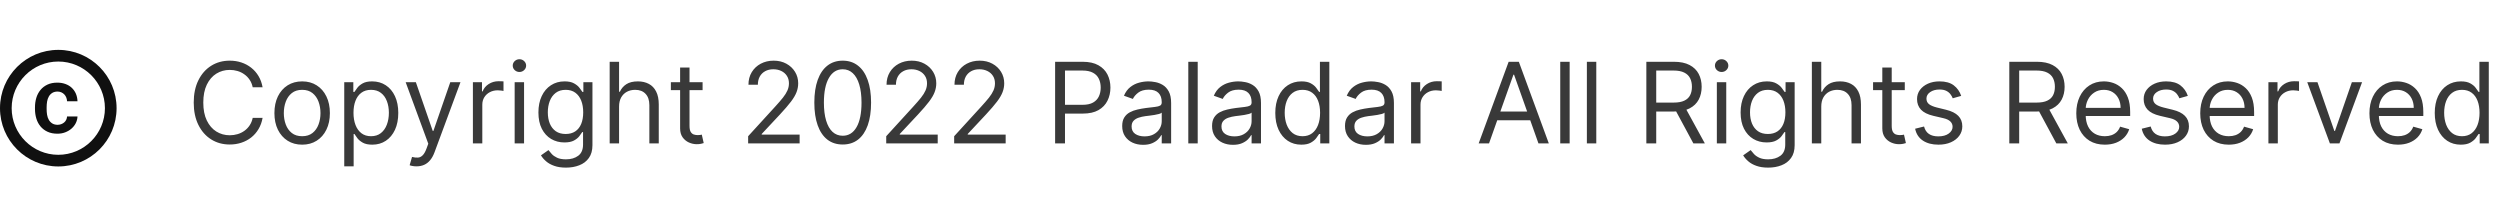 <svg width="401" height="32" viewBox="0 0 401 32" fill="none" xmlns="http://www.w3.org/2000/svg">
<path d="M42.119 14H40.534C40.44 13.544 40.276 13.143 40.042 12.798C39.812 12.453 39.531 12.163 39.198 11.929C38.87 11.69 38.506 11.511 38.105 11.392C37.705 11.273 37.287 11.213 36.852 11.213C36.06 11.213 35.342 11.413 34.698 11.814C34.059 12.214 33.55 12.805 33.17 13.585C32.795 14.364 32.608 15.321 32.608 16.454C32.608 17.588 32.795 18.545 33.17 19.325C33.55 20.104 34.059 20.695 34.698 21.095C35.342 21.496 36.06 21.696 36.852 21.696C37.287 21.696 37.705 21.636 38.105 21.517C38.506 21.398 38.87 21.221 39.198 20.986C39.531 20.748 39.812 20.456 40.042 20.111C40.276 19.761 40.44 19.361 40.534 18.909H42.119C42 19.578 41.783 20.177 41.467 20.705C41.152 21.234 40.76 21.683 40.291 22.054C39.822 22.421 39.296 22.7 38.712 22.891C38.133 23.083 37.513 23.179 36.852 23.179C35.736 23.179 34.743 22.906 33.874 22.361C33.004 21.815 32.32 21.04 31.822 20.034C31.323 19.028 31.074 17.835 31.074 16.454C31.074 15.074 31.323 13.881 31.822 12.875C32.32 11.869 33.004 11.094 33.874 10.548C34.743 10.003 35.736 9.73 36.852 9.73C37.513 9.73 38.133 9.826 38.712 10.018C39.296 10.21 39.822 10.491 40.291 10.861C40.76 11.228 41.152 11.675 41.467 12.204C41.783 12.728 42 13.327 42.119 14ZM48.465 23.204C47.579 23.204 46.801 22.994 46.132 22.572C45.467 22.15 44.947 21.56 44.572 20.801C44.202 20.043 44.016 19.156 44.016 18.142C44.016 17.119 44.202 16.227 44.572 15.464C44.947 14.701 45.467 14.109 46.132 13.687C46.801 13.265 47.579 13.054 48.465 13.054C49.351 13.054 50.127 13.265 50.792 13.687C51.461 14.109 51.981 14.701 52.351 15.464C52.726 16.227 52.914 17.119 52.914 18.142C52.914 19.156 52.726 20.043 52.351 20.801C51.981 21.56 51.461 22.15 50.792 22.572C50.127 22.994 49.351 23.204 48.465 23.204ZM48.465 21.849C49.138 21.849 49.692 21.677 50.127 21.332C50.562 20.986 50.883 20.533 51.092 19.97C51.301 19.408 51.405 18.798 51.405 18.142C51.405 17.486 51.301 16.874 51.092 16.308C50.883 15.741 50.562 15.283 50.127 14.933C49.692 14.584 49.138 14.409 48.465 14.409C47.792 14.409 47.238 14.584 46.803 14.933C46.368 15.283 46.047 15.741 45.838 16.308C45.629 16.874 45.525 17.486 45.525 18.142C45.525 18.798 45.629 19.408 45.838 19.97C46.047 20.533 46.368 20.986 46.803 21.332C47.238 21.677 47.792 21.849 48.465 21.849ZM55.217 26.682V13.182H56.674V14.742H56.853C56.964 14.571 57.117 14.354 57.313 14.089C57.514 13.821 57.799 13.582 58.17 13.374C58.545 13.161 59.052 13.054 59.691 13.054C60.518 13.054 61.246 13.261 61.877 13.674C62.508 14.087 63 14.673 63.354 15.432C63.707 16.19 63.884 17.085 63.884 18.116C63.884 19.156 63.707 20.058 63.354 20.82C63 21.579 62.51 22.167 61.883 22.584C61.257 22.998 60.535 23.204 59.717 23.204C59.086 23.204 58.581 23.1 58.202 22.891C57.822 22.678 57.531 22.438 57.326 22.169C57.121 21.896 56.964 21.671 56.853 21.491H56.725V26.682H55.217ZM56.7 18.091C56.7 18.832 56.808 19.486 57.026 20.053C57.243 20.616 57.56 21.057 57.978 21.376C58.396 21.692 58.907 21.849 59.512 21.849C60.143 21.849 60.669 21.683 61.091 21.351C61.517 21.014 61.837 20.562 62.05 19.996C62.267 19.425 62.376 18.79 62.376 18.091C62.376 17.401 62.269 16.778 62.056 16.224C61.847 15.666 61.53 15.225 61.104 14.901C60.682 14.573 60.151 14.409 59.512 14.409C58.898 14.409 58.383 14.565 57.965 14.876C57.548 15.182 57.232 15.613 57.019 16.167C56.806 16.717 56.7 17.358 56.7 18.091ZM66.805 26.682C66.55 26.682 66.322 26.66 66.121 26.618C65.921 26.579 65.783 26.541 65.706 26.503L66.09 25.173C66.456 25.267 66.78 25.301 67.061 25.276C67.342 25.25 67.592 25.124 67.809 24.898C68.031 24.677 68.233 24.317 68.416 23.818L68.697 23.051L65.067 13.182H66.703L69.413 21.006H69.516L72.226 13.182H73.862L69.695 24.432C69.507 24.939 69.275 25.359 68.998 25.691C68.721 26.028 68.399 26.277 68.033 26.439C67.671 26.601 67.261 26.682 66.805 26.682ZM75.853 23V13.182H77.311V14.665H77.413C77.592 14.179 77.916 13.785 78.385 13.482C78.853 13.18 79.382 13.028 79.97 13.028C80.081 13.028 80.219 13.03 80.385 13.035C80.552 13.039 80.677 13.046 80.762 13.054V14.588C80.711 14.575 80.594 14.556 80.411 14.53C80.232 14.501 80.042 14.486 79.842 14.486C79.365 14.486 78.939 14.586 78.564 14.786C78.193 14.982 77.899 15.255 77.681 15.604C77.468 15.95 77.362 16.344 77.362 16.787V23H75.853ZM82.551 23V13.182H84.059V23H82.551ZM83.318 11.546C83.024 11.546 82.77 11.445 82.557 11.245C82.348 11.045 82.244 10.804 82.244 10.523C82.244 10.242 82.348 10.001 82.557 9.8C82.77 9.6 83.024 9.5 83.318 9.5C83.612 9.5 83.863 9.6 84.072 9.8C84.285 10.001 84.391 10.242 84.391 10.523C84.391 10.804 84.285 11.045 84.072 11.245C83.863 11.445 83.612 11.546 83.318 11.546ZM90.785 26.886C90.056 26.886 89.43 26.793 88.906 26.605C88.382 26.422 87.945 26.179 87.596 25.876C87.25 25.578 86.975 25.259 86.771 24.918L87.973 24.074C88.109 24.253 88.282 24.457 88.49 24.688C88.699 24.922 88.985 25.124 89.347 25.295C89.713 25.47 90.193 25.557 90.785 25.557C91.578 25.557 92.232 25.365 92.748 24.982C93.263 24.598 93.521 23.997 93.521 23.179V21.185H93.393C93.282 21.364 93.125 21.585 92.92 21.849C92.72 22.109 92.43 22.342 92.051 22.546C91.676 22.746 91.169 22.847 90.529 22.847C89.737 22.847 89.025 22.659 88.394 22.284C87.768 21.909 87.272 21.364 86.905 20.648C86.543 19.932 86.362 19.062 86.362 18.04C86.362 17.034 86.539 16.158 86.892 15.413C87.246 14.663 87.738 14.083 88.369 13.674C89 13.261 89.728 13.054 90.555 13.054C91.194 13.054 91.701 13.161 92.076 13.374C92.456 13.582 92.745 13.821 92.946 14.089C93.15 14.354 93.308 14.571 93.419 14.742H93.572V13.182H95.029V23.281C95.029 24.125 94.838 24.811 94.454 25.34C94.075 25.872 93.564 26.262 92.92 26.509C92.281 26.761 91.569 26.886 90.785 26.886ZM90.734 21.491C91.339 21.491 91.85 21.353 92.268 21.076C92.686 20.799 93.003 20.401 93.221 19.881C93.438 19.361 93.546 18.739 93.546 18.014C93.546 17.307 93.44 16.683 93.227 16.141C93.014 15.6 92.698 15.176 92.281 14.869C91.863 14.562 91.348 14.409 90.734 14.409C90.095 14.409 89.562 14.571 89.136 14.895C88.714 15.219 88.397 15.653 88.184 16.199C87.975 16.744 87.87 17.349 87.87 18.014C87.87 18.696 87.977 19.299 88.19 19.823C88.407 20.343 88.727 20.752 89.149 21.05C89.575 21.345 90.103 21.491 90.734 21.491ZM99.299 17.094V23H97.791V9.909H99.299V14.716H99.427C99.657 14.209 100.002 13.806 100.463 13.508C100.927 13.205 101.545 13.054 102.316 13.054C102.985 13.054 103.571 13.188 104.074 13.457C104.577 13.721 104.967 14.128 105.244 14.678C105.525 15.223 105.666 15.918 105.666 16.761V23H104.157V16.864C104.157 16.084 103.955 15.481 103.55 15.055C103.15 14.624 102.593 14.409 101.882 14.409C101.387 14.409 100.944 14.514 100.552 14.722C100.164 14.931 99.858 15.236 99.632 15.636C99.41 16.037 99.299 16.523 99.299 17.094ZM112.695 13.182V14.46H107.607V13.182H112.695ZM109.09 10.829H110.599V20.188C110.599 20.614 110.661 20.933 110.784 21.146C110.912 21.355 111.074 21.496 111.27 21.568C111.47 21.636 111.681 21.671 111.903 21.671C112.069 21.671 112.205 21.662 112.312 21.645C112.419 21.624 112.504 21.607 112.568 21.594L112.874 22.949C112.772 22.987 112.629 23.026 112.446 23.064C112.263 23.107 112.031 23.128 111.749 23.128C111.323 23.128 110.906 23.036 110.497 22.853C110.092 22.67 109.755 22.391 109.487 22.016C109.222 21.641 109.09 21.168 109.09 20.597V10.829ZM120.002 23V21.849L124.323 17.119C124.83 16.565 125.247 16.084 125.575 15.675C125.904 15.261 126.146 14.874 126.304 14.511C126.466 14.145 126.547 13.761 126.547 13.361C126.547 12.901 126.436 12.502 126.215 12.165C125.997 11.829 125.699 11.569 125.32 11.386C124.941 11.202 124.514 11.111 124.041 11.111C123.539 11.111 123.1 11.215 122.725 11.424C122.354 11.629 122.066 11.916 121.862 12.287C121.661 12.658 121.561 13.092 121.561 13.591H120.053C120.053 12.824 120.23 12.151 120.583 11.571C120.937 10.992 121.419 10.54 122.028 10.216C122.642 9.892 123.33 9.73 124.093 9.73C124.86 9.73 125.539 9.892 126.132 10.216C126.724 10.54 127.188 10.977 127.525 11.526C127.862 12.076 128.03 12.688 128.03 13.361C128.03 13.842 127.943 14.313 127.768 14.773C127.597 15.229 127.299 15.739 126.873 16.301C126.451 16.859 125.865 17.541 125.115 18.347L122.175 21.491V21.594H128.26V23H120.002ZM135.17 23.179C134.207 23.179 133.387 22.917 132.709 22.393C132.031 21.864 131.514 21.099 131.156 20.098C130.798 19.092 130.619 17.878 130.619 16.454C130.619 15.04 130.798 13.832 131.156 12.83C131.518 11.825 132.038 11.057 132.715 10.529C133.397 9.996 134.215 9.73 135.17 9.73C136.124 9.73 136.941 9.996 137.618 10.529C138.3 11.057 138.82 11.825 139.178 12.83C139.54 13.832 139.721 15.04 139.721 16.454C139.721 17.878 139.542 19.092 139.184 20.098C138.826 21.099 138.308 21.864 137.631 22.393C136.953 22.917 136.133 23.179 135.17 23.179ZM135.17 21.773C136.124 21.773 136.866 21.312 137.394 20.392C137.923 19.472 138.187 18.159 138.187 16.454C138.187 15.321 138.066 14.356 137.823 13.559C137.584 12.762 137.239 12.155 136.787 11.737C136.34 11.32 135.801 11.111 135.17 11.111C134.224 11.111 133.485 11.577 132.952 12.511C132.419 13.44 132.153 14.754 132.153 16.454C132.153 17.588 132.272 18.551 132.511 19.344C132.749 20.136 133.093 20.739 133.54 21.153C133.992 21.566 134.535 21.773 135.17 21.773ZM142.15 23V21.849L146.471 17.119C146.978 16.565 147.396 16.084 147.724 15.675C148.052 15.261 148.295 14.874 148.453 14.511C148.615 14.145 148.695 13.761 148.695 13.361C148.695 12.901 148.585 12.502 148.363 12.165C148.146 11.829 147.847 11.569 147.468 11.386C147.089 11.202 146.663 11.111 146.19 11.111C145.687 11.111 145.248 11.215 144.873 11.424C144.502 11.629 144.215 11.916 144.01 12.287C143.81 12.658 143.71 13.092 143.71 13.591H142.201C142.201 12.824 142.378 12.151 142.732 11.571C143.085 10.992 143.567 10.54 144.176 10.216C144.79 9.892 145.478 9.73 146.241 9.73C147.008 9.73 147.688 9.892 148.28 10.216C148.872 10.54 149.337 10.977 149.673 11.526C150.01 12.076 150.178 12.688 150.178 13.361C150.178 13.842 150.091 14.313 149.916 14.773C149.746 15.229 149.448 15.739 149.021 16.301C148.6 16.859 148.014 17.541 147.264 18.347L144.323 21.491V21.594H150.409V23H142.15ZM153.048 23V21.849L157.369 17.119C157.877 16.565 158.294 16.084 158.622 15.675C158.95 15.261 159.193 14.874 159.351 14.511C159.513 14.145 159.594 13.761 159.594 13.361C159.594 12.901 159.483 12.502 159.262 12.165C159.044 11.829 158.746 11.569 158.367 11.386C157.987 11.202 157.561 11.111 157.088 11.111C156.585 11.111 156.146 11.215 155.771 11.424C155.401 11.629 155.113 11.916 154.909 12.287C154.708 12.658 154.608 13.092 154.608 13.591H153.1C153.1 12.824 153.276 12.151 153.63 11.571C153.984 10.992 154.465 10.54 155.075 10.216C155.688 9.892 156.377 9.73 157.139 9.73C157.906 9.73 158.586 9.892 159.178 10.216C159.771 10.54 160.235 10.977 160.572 11.526C160.909 12.076 161.077 12.688 161.077 13.361C161.077 13.842 160.99 14.313 160.815 14.773C160.644 15.229 160.346 15.739 159.92 16.301C159.498 16.859 158.912 17.541 158.162 18.347L155.222 21.491V21.594H161.307V23H153.048ZM169.24 23V9.909H173.663C174.69 9.909 175.529 10.095 176.181 10.465C176.838 10.832 177.323 11.328 177.639 11.954C177.954 12.581 178.112 13.28 178.112 14.051C178.112 14.822 177.954 15.523 177.639 16.154C177.328 16.785 176.846 17.288 176.194 17.663C175.542 18.033 174.707 18.219 173.688 18.219H170.518V16.812H173.637C174.34 16.812 174.905 16.691 175.331 16.448C175.757 16.205 176.066 15.877 176.258 15.464C176.454 15.046 176.552 14.575 176.552 14.051C176.552 13.527 176.454 13.058 176.258 12.645C176.066 12.232 175.755 11.908 175.325 11.673C174.894 11.435 174.323 11.315 173.612 11.315H170.825V23H169.24ZM183.35 23.23C182.728 23.23 182.163 23.113 181.656 22.879C181.149 22.64 180.746 22.297 180.448 21.849C180.15 21.398 180.001 20.852 180.001 20.213C180.001 19.651 180.111 19.195 180.333 18.845C180.555 18.491 180.851 18.215 181.221 18.014C181.592 17.814 182.001 17.665 182.449 17.567C182.9 17.465 183.354 17.384 183.81 17.324C184.407 17.247 184.89 17.19 185.261 17.151C185.636 17.109 185.909 17.038 186.079 16.94C186.254 16.842 186.341 16.672 186.341 16.429V16.378C186.341 15.747 186.169 15.257 185.824 14.908C185.483 14.558 184.965 14.383 184.27 14.383C183.55 14.383 182.986 14.541 182.577 14.857C182.167 15.172 181.88 15.508 181.714 15.867L180.282 15.355C180.537 14.758 180.878 14.294 181.305 13.962C181.735 13.625 182.204 13.391 182.711 13.258C183.222 13.122 183.725 13.054 184.219 13.054C184.535 13.054 184.897 13.092 185.306 13.169C185.719 13.242 186.118 13.393 186.501 13.623C186.889 13.853 187.211 14.2 187.466 14.665C187.722 15.129 187.85 15.751 187.85 16.531V23H186.341V21.671H186.265C186.162 21.884 185.992 22.111 185.753 22.354C185.515 22.597 185.197 22.804 184.801 22.974C184.405 23.145 183.921 23.23 183.35 23.23ZM183.58 21.875C184.177 21.875 184.68 21.758 185.089 21.523C185.502 21.289 185.813 20.986 186.022 20.616C186.235 20.245 186.341 19.855 186.341 19.446V18.065C186.278 18.142 186.137 18.212 185.92 18.276C185.706 18.336 185.459 18.389 185.178 18.436C184.901 18.479 184.631 18.517 184.366 18.551C184.106 18.581 183.895 18.607 183.733 18.628C183.341 18.679 182.975 18.762 182.634 18.877C182.297 18.988 182.025 19.156 181.816 19.382C181.611 19.604 181.509 19.906 181.509 20.29C181.509 20.814 181.703 21.21 182.091 21.479C182.483 21.743 182.979 21.875 183.58 21.875ZM192.112 9.909V23H190.603V9.909H192.112ZM197.764 23.23C197.142 23.23 196.577 23.113 196.07 22.879C195.563 22.64 195.16 22.297 194.862 21.849C194.564 21.398 194.415 20.852 194.415 20.213C194.415 19.651 194.525 19.195 194.747 18.845C194.969 18.491 195.265 18.215 195.635 18.014C196.006 17.814 196.415 17.665 196.863 17.567C197.314 17.465 197.768 17.384 198.224 17.324C198.821 17.247 199.305 17.19 199.675 17.151C200.05 17.109 200.323 17.038 200.493 16.94C200.668 16.842 200.756 16.672 200.756 16.429V16.378C200.756 15.747 200.583 15.257 200.238 14.908C199.897 14.558 199.379 14.383 198.684 14.383C197.964 14.383 197.4 14.541 196.991 14.857C196.581 15.172 196.294 15.508 196.128 15.867L194.696 15.355C194.952 14.758 195.292 14.294 195.719 13.962C196.149 13.625 196.618 13.391 197.125 13.258C197.636 13.122 198.139 13.054 198.633 13.054C198.949 13.054 199.311 13.092 199.72 13.169C200.133 13.242 200.532 13.393 200.915 13.623C201.303 13.853 201.625 14.2 201.881 14.665C202.136 15.129 202.264 15.751 202.264 16.531V23H200.756V21.671H200.679C200.577 21.884 200.406 22.111 200.167 22.354C199.929 22.597 199.611 22.804 199.215 22.974C198.819 23.145 198.335 23.23 197.764 23.23ZM197.994 21.875C198.591 21.875 199.094 21.758 199.503 21.523C199.916 21.289 200.227 20.986 200.436 20.616C200.649 20.245 200.756 19.855 200.756 19.446V18.065C200.692 18.142 200.551 18.212 200.334 18.276C200.121 18.336 199.873 18.389 199.592 18.436C199.315 18.479 199.045 18.517 198.78 18.551C198.52 18.581 198.309 18.607 198.148 18.628C197.756 18.679 197.389 18.762 197.048 18.877C196.711 18.988 196.439 19.156 196.23 19.382C196.025 19.604 195.923 19.906 195.923 20.29C195.923 20.814 196.117 21.21 196.505 21.479C196.897 21.743 197.393 21.875 197.994 21.875ZM208.725 23.204C207.907 23.204 207.184 22.998 206.558 22.584C205.931 22.167 205.441 21.579 205.088 20.82C204.734 20.058 204.557 19.156 204.557 18.116C204.557 17.085 204.734 16.19 205.088 15.432C205.441 14.673 205.934 14.087 206.564 13.674C207.195 13.261 207.924 13.054 208.75 13.054C209.39 13.054 209.895 13.161 210.265 13.374C210.64 13.582 210.926 13.821 211.122 14.089C211.322 14.354 211.478 14.571 211.588 14.742H211.716V9.909H213.225V23H211.767V21.491H211.588C211.478 21.671 211.32 21.896 211.115 22.169C210.911 22.438 210.619 22.678 210.24 22.891C209.86 23.1 209.355 23.204 208.725 23.204ZM208.929 21.849C209.534 21.849 210.046 21.692 210.463 21.376C210.881 21.057 211.199 20.616 211.416 20.053C211.633 19.486 211.742 18.832 211.742 18.091C211.742 17.358 211.635 16.717 211.422 16.167C211.209 15.613 210.894 15.182 210.476 14.876C210.059 14.565 209.543 14.409 208.929 14.409C208.29 14.409 207.757 14.573 207.331 14.901C206.909 15.225 206.592 15.666 206.379 16.224C206.17 16.778 206.066 17.401 206.066 18.091C206.066 18.79 206.172 19.425 206.385 19.996C206.603 20.562 206.922 21.014 207.344 21.351C207.77 21.683 208.299 21.849 208.929 21.849ZM219.086 23.23C218.464 23.23 217.9 23.113 217.392 22.879C216.885 22.64 216.483 22.297 216.184 21.849C215.886 21.398 215.737 20.852 215.737 20.213C215.737 19.651 215.848 19.195 216.069 18.845C216.291 18.491 216.587 18.215 216.958 18.014C217.328 17.814 217.738 17.665 218.185 17.567C218.637 17.465 219.091 17.384 219.547 17.324C220.143 17.247 220.627 17.19 220.998 17.151C221.373 17.109 221.645 17.038 221.816 16.94C221.99 16.842 222.078 16.672 222.078 16.429V16.378C222.078 15.747 221.905 15.257 221.56 14.908C221.219 14.558 220.701 14.383 220.007 14.383C219.287 14.383 218.722 14.541 218.313 14.857C217.904 15.172 217.616 15.508 217.45 15.867L216.018 15.355C216.274 14.758 216.615 14.294 217.041 13.962C217.471 13.625 217.94 13.391 218.447 13.258C218.958 13.122 219.461 13.054 219.956 13.054C220.271 13.054 220.633 13.092 221.042 13.169C221.456 13.242 221.854 13.393 222.238 13.623C222.625 13.853 222.947 14.2 223.203 14.665C223.458 15.129 223.586 15.751 223.586 16.531V23H222.078V21.671H222.001C221.899 21.884 221.728 22.111 221.49 22.354C221.251 22.597 220.934 22.804 220.537 22.974C220.141 23.145 219.657 23.23 219.086 23.23ZM219.316 21.875C219.913 21.875 220.416 21.758 220.825 21.523C221.238 21.289 221.549 20.986 221.758 20.616C221.971 20.245 222.078 19.855 222.078 19.446V18.065C222.014 18.142 221.873 18.212 221.656 18.276C221.443 18.336 221.196 18.389 220.914 18.436C220.637 18.479 220.367 18.517 220.103 18.551C219.843 18.581 219.632 18.607 219.47 18.628C219.078 18.679 218.711 18.762 218.37 18.877C218.034 18.988 217.761 19.156 217.552 19.382C217.348 19.604 217.245 19.906 217.245 20.29C217.245 20.814 217.439 21.21 217.827 21.479C218.219 21.743 218.716 21.875 219.316 21.875ZM226.34 23V13.182H227.797V14.665H227.899C228.078 14.179 228.402 13.785 228.871 13.482C229.34 13.18 229.868 13.028 230.456 13.028C230.567 13.028 230.705 13.03 230.872 13.035C231.038 13.039 231.164 13.046 231.249 13.054V14.588C231.198 14.575 231.08 14.556 230.897 14.53C230.718 14.501 230.529 14.486 230.328 14.486C229.851 14.486 229.425 14.586 229.05 14.786C228.679 14.982 228.385 15.255 228.168 15.604C227.955 15.95 227.848 16.344 227.848 16.787V23H226.34ZM238.841 23H237.179L241.986 9.909H243.622L248.429 23H246.767L242.855 11.98H242.753L238.841 23ZM239.455 17.886H246.153V19.293H239.455V17.886ZM251.772 9.909V23H250.263V9.909H251.772ZM256.044 9.909V23H254.535V9.909H256.044ZM264.074 23V9.909H268.497C269.52 9.909 270.359 10.084 271.015 10.433C271.672 10.778 272.157 11.254 272.473 11.859C272.788 12.464 272.946 13.152 272.946 13.923C272.946 14.695 272.788 15.379 272.473 15.975C272.157 16.572 271.674 17.041 271.022 17.381C270.37 17.718 269.537 17.886 268.522 17.886H264.943V16.454H268.471C269.17 16.454 269.733 16.352 270.159 16.148C270.589 15.943 270.9 15.653 271.092 15.278C271.288 14.899 271.386 14.447 271.386 13.923C271.386 13.399 271.288 12.941 271.092 12.549C270.896 12.157 270.583 11.854 270.152 11.641C269.722 11.424 269.153 11.315 268.446 11.315H265.659V23H264.074ZM270.235 17.119L273.457 23H271.616L268.446 17.119H270.235ZM275.383 23V13.182H276.891V23H275.383ZM276.15 11.546C275.856 11.546 275.602 11.445 275.389 11.245C275.18 11.045 275.076 10.804 275.076 10.523C275.076 10.242 275.18 10.001 275.389 9.8C275.602 9.6 275.856 9.5 276.15 9.5C276.444 9.5 276.695 9.6 276.904 9.8C277.117 10.001 277.224 10.242 277.224 10.523C277.224 10.804 277.117 11.045 276.904 11.245C276.695 11.445 276.444 11.546 276.15 11.546ZM283.617 26.886C282.888 26.886 282.262 26.793 281.738 26.605C281.214 26.422 280.777 26.179 280.428 25.876C280.082 25.578 279.808 25.259 279.603 24.918L280.805 24.074C280.941 24.253 281.114 24.457 281.322 24.688C281.531 24.922 281.817 25.124 282.179 25.295C282.545 25.47 283.025 25.557 283.617 25.557C284.41 25.557 285.064 25.365 285.58 24.982C286.095 24.598 286.353 23.997 286.353 23.179V21.185H286.225C286.114 21.364 285.957 21.585 285.752 21.849C285.552 22.109 285.262 22.342 284.883 22.546C284.508 22.746 284.001 22.847 283.362 22.847C282.569 22.847 281.857 22.659 281.227 22.284C280.6 21.909 280.104 21.364 279.737 20.648C279.375 19.932 279.194 19.062 279.194 18.04C279.194 17.034 279.371 16.158 279.724 15.413C280.078 14.663 280.57 14.083 281.201 13.674C281.832 13.261 282.56 13.054 283.387 13.054C284.026 13.054 284.533 13.161 284.908 13.374C285.288 13.582 285.577 13.821 285.778 14.089C285.982 14.354 286.14 14.571 286.251 14.742H286.404V13.182H287.862V23.281C287.862 24.125 287.67 24.811 287.286 25.34C286.907 25.872 286.396 26.262 285.752 26.509C285.113 26.761 284.401 26.886 283.617 26.886ZM283.566 21.491C284.171 21.491 284.683 21.353 285.1 21.076C285.518 20.799 285.835 20.401 286.053 19.881C286.27 19.361 286.379 18.739 286.379 18.014C286.379 17.307 286.272 16.683 286.059 16.141C285.846 15.6 285.531 15.176 285.113 14.869C284.695 14.562 284.18 14.409 283.566 14.409C282.927 14.409 282.394 14.571 281.968 14.895C281.546 15.219 281.229 15.653 281.016 16.199C280.807 16.744 280.702 17.349 280.702 18.014C280.702 18.696 280.809 19.299 281.022 19.823C281.239 20.343 281.559 20.752 281.981 21.05C282.407 21.345 282.935 21.491 283.566 21.491ZM292.131 17.094V23H290.623V9.909H292.131V14.716H292.259C292.489 14.209 292.835 13.806 293.295 13.508C293.759 13.205 294.377 13.054 295.148 13.054C295.817 13.054 296.403 13.188 296.906 13.457C297.409 13.721 297.799 14.128 298.076 14.678C298.357 15.223 298.498 15.918 298.498 16.761V23H296.989V16.864C296.989 16.084 296.787 15.481 296.382 15.055C295.982 14.624 295.425 14.409 294.714 14.409C294.219 14.409 293.776 14.514 293.384 14.722C292.996 14.931 292.69 15.236 292.464 15.636C292.242 16.037 292.131 16.523 292.131 17.094ZM305.528 13.182V14.46H300.439V13.182H305.528ZM301.922 10.829H303.431V20.188C303.431 20.614 303.493 20.933 303.616 21.146C303.744 21.355 303.906 21.496 304.102 21.568C304.302 21.636 304.513 21.671 304.735 21.671C304.901 21.671 305.037 21.662 305.144 21.645C305.251 21.624 305.336 21.607 305.4 21.594L305.706 22.949C305.604 22.987 305.461 23.026 305.278 23.064C305.095 23.107 304.863 23.128 304.581 23.128C304.155 23.128 303.738 23.036 303.329 22.853C302.924 22.67 302.587 22.391 302.319 22.016C302.055 21.641 301.922 21.168 301.922 20.597V10.829ZM314.575 15.381L313.22 15.764C313.135 15.538 313.009 15.319 312.843 15.106C312.681 14.889 312.46 14.71 312.178 14.569C311.897 14.428 311.537 14.358 311.098 14.358C310.497 14.358 309.997 14.496 309.596 14.773C309.2 15.046 309.002 15.393 309.002 15.815C309.002 16.19 309.138 16.486 309.411 16.704C309.683 16.921 310.11 17.102 310.689 17.247L312.146 17.605C313.024 17.818 313.678 18.144 314.109 18.583C314.539 19.018 314.754 19.578 314.754 20.264C314.754 20.827 314.593 21.329 314.269 21.773C313.949 22.216 313.502 22.565 312.926 22.821C312.351 23.077 311.682 23.204 310.919 23.204C309.918 23.204 309.089 22.987 308.433 22.553C307.776 22.118 307.361 21.483 307.186 20.648L308.618 20.29C308.754 20.818 309.012 21.215 309.392 21.479C309.775 21.743 310.276 21.875 310.894 21.875C311.597 21.875 312.155 21.726 312.568 21.428C312.986 21.125 313.195 20.763 313.195 20.341C313.195 20 313.075 19.715 312.837 19.484C312.598 19.25 312.232 19.075 311.737 18.96L310.101 18.577C309.202 18.364 308.541 18.033 308.119 17.586C307.702 17.134 307.493 16.57 307.493 15.892C307.493 15.338 307.649 14.848 307.96 14.422C308.275 13.996 308.703 13.661 309.244 13.418C309.79 13.175 310.408 13.054 311.098 13.054C312.07 13.054 312.833 13.267 313.387 13.693C313.945 14.119 314.341 14.682 314.575 15.381ZM322.292 23V9.909H326.716C327.738 9.909 328.578 10.084 329.234 10.433C329.89 10.778 330.376 11.254 330.691 11.859C331.007 12.464 331.164 13.152 331.164 13.923C331.164 14.695 331.007 15.379 330.691 15.975C330.376 16.572 329.892 17.041 329.24 17.381C328.588 17.718 327.755 17.886 326.741 17.886H323.162V16.454H326.69C327.389 16.454 327.951 16.352 328.377 16.148C328.808 15.943 329.119 15.653 329.311 15.278C329.507 14.899 329.605 14.447 329.605 13.923C329.605 13.399 329.507 12.941 329.311 12.549C329.115 12.157 328.801 11.854 328.371 11.641C327.941 11.424 327.372 11.315 326.664 11.315H323.877V23H322.292ZM328.454 17.119L331.676 23H329.835L326.664 17.119H328.454ZM337.612 23.204C336.666 23.204 335.85 22.996 335.164 22.578C334.482 22.156 333.956 21.568 333.585 20.814C333.219 20.055 333.036 19.173 333.036 18.168C333.036 17.162 333.219 16.276 333.585 15.508C333.956 14.737 334.472 14.136 335.132 13.706C335.797 13.271 336.573 13.054 337.459 13.054C337.97 13.054 338.475 13.139 338.974 13.31C339.472 13.48 339.926 13.757 340.335 14.141C340.744 14.52 341.07 15.023 341.313 15.649C341.556 16.276 341.678 17.047 341.678 17.963V18.602H334.11V17.298H340.144C340.144 16.744 340.033 16.25 339.811 15.815C339.594 15.381 339.283 15.038 338.878 14.786C338.477 14.535 338.004 14.409 337.459 14.409C336.858 14.409 336.338 14.558 335.899 14.857C335.465 15.151 335.13 15.534 334.896 16.007C334.661 16.48 334.544 16.987 334.544 17.528V18.398C334.544 19.139 334.672 19.768 334.928 20.283C335.188 20.795 335.548 21.185 336.008 21.453C336.468 21.717 337.003 21.849 337.612 21.849C338.009 21.849 338.367 21.794 338.686 21.683C339.01 21.568 339.289 21.398 339.524 21.172C339.758 20.942 339.939 20.656 340.067 20.315L341.524 20.724C341.371 21.219 341.113 21.653 340.751 22.028C340.389 22.399 339.941 22.689 339.409 22.898C338.876 23.102 338.277 23.204 337.612 23.204ZM350.927 15.381L349.572 15.764C349.487 15.538 349.361 15.319 349.195 15.106C349.033 14.889 348.811 14.71 348.53 14.569C348.249 14.428 347.889 14.358 347.45 14.358C346.849 14.358 346.348 14.496 345.948 14.773C345.551 15.046 345.353 15.393 345.353 15.815C345.353 16.19 345.49 16.486 345.762 16.704C346.035 16.921 346.461 17.102 347.041 17.247L348.498 17.605C349.376 17.818 350.03 18.144 350.46 18.583C350.891 19.018 351.106 19.578 351.106 20.264C351.106 20.827 350.944 21.329 350.62 21.773C350.301 22.216 349.853 22.565 349.278 22.821C348.703 23.077 348.034 23.204 347.271 23.204C346.269 23.204 345.441 22.987 344.784 22.553C344.128 22.118 343.713 21.483 343.538 20.648L344.97 20.29C345.106 20.818 345.364 21.215 345.743 21.479C346.127 21.743 346.627 21.875 347.245 21.875C347.948 21.875 348.507 21.726 348.92 21.428C349.338 21.125 349.546 20.763 349.546 20.341C349.546 20 349.427 19.715 349.188 19.484C348.95 19.25 348.583 19.075 348.089 18.96L346.453 18.577C345.553 18.364 344.893 18.033 344.471 17.586C344.053 17.134 343.845 16.57 343.845 15.892C343.845 15.338 344 14.848 344.311 14.422C344.627 13.996 345.055 13.661 345.596 13.418C346.142 13.175 346.759 13.054 347.45 13.054C348.421 13.054 349.184 13.267 349.738 13.693C350.296 14.119 350.693 14.682 350.927 15.381ZM357.493 23.204C356.547 23.204 355.731 22.996 355.045 22.578C354.363 22.156 353.837 21.568 353.466 20.814C353.1 20.055 352.917 19.173 352.917 18.168C352.917 17.162 353.1 16.276 353.466 15.508C353.837 14.737 354.353 14.136 355.013 13.706C355.678 13.271 356.453 13.054 357.34 13.054C357.851 13.054 358.356 13.139 358.855 13.31C359.353 13.48 359.807 13.757 360.216 14.141C360.625 14.52 360.951 15.023 361.194 15.649C361.437 16.276 361.559 17.047 361.559 17.963V18.602H353.99V17.298H360.025C360.025 16.744 359.914 16.25 359.692 15.815C359.475 15.381 359.164 15.038 358.759 14.786C358.358 14.535 357.885 14.409 357.34 14.409C356.739 14.409 356.219 14.558 355.78 14.857C355.346 15.151 355.011 15.534 354.777 16.007C354.542 16.48 354.425 16.987 354.425 17.528V18.398C354.425 19.139 354.553 19.768 354.809 20.283C355.069 20.795 355.429 21.185 355.889 21.453C356.349 21.717 356.884 21.849 357.493 21.849C357.89 21.849 358.248 21.794 358.567 21.683C358.891 21.568 359.17 21.398 359.404 21.172C359.639 20.942 359.82 20.656 359.948 20.315L361.405 20.724C361.252 21.219 360.994 21.653 360.632 22.028C360.27 22.399 359.822 22.689 359.289 22.898C358.757 23.102 358.158 23.204 357.493 23.204ZM363.853 23V13.182H365.311V14.665H365.413C365.592 14.179 365.916 13.785 366.385 13.482C366.853 13.18 367.382 13.028 367.97 13.028C368.081 13.028 368.219 13.03 368.385 13.035C368.551 13.039 368.677 13.046 368.762 13.054V14.588C368.711 14.575 368.594 14.556 368.411 14.53C368.232 14.501 368.042 14.486 367.842 14.486C367.365 14.486 366.939 14.586 366.564 14.786C366.193 14.982 365.899 15.255 365.681 15.604C365.468 15.95 365.362 16.344 365.362 16.787V23H363.853ZM378.878 13.182L375.247 23H373.713L370.082 13.182H371.719L374.429 21.006H374.531L377.241 13.182H378.878ZM384.634 23.204C383.688 23.204 382.872 22.996 382.186 22.578C381.504 22.156 380.978 21.568 380.607 20.814C380.24 20.055 380.057 19.173 380.057 18.168C380.057 17.162 380.24 16.276 380.607 15.508C380.978 14.737 381.493 14.136 382.154 13.706C382.819 13.271 383.594 13.054 384.48 13.054C384.992 13.054 385.497 13.139 385.995 13.31C386.494 13.48 386.948 13.757 387.357 14.141C387.766 14.52 388.092 15.023 388.335 15.649C388.578 16.276 388.699 17.047 388.699 17.963V18.602H381.131V17.298H387.165C387.165 16.744 387.054 16.25 386.833 15.815C386.615 15.381 386.304 15.038 385.9 14.786C385.499 14.535 385.026 14.409 384.48 14.409C383.88 14.409 383.36 14.558 382.921 14.857C382.486 15.151 382.152 15.534 381.917 16.007C381.683 16.48 381.566 16.987 381.566 17.528V18.398C381.566 19.139 381.694 19.768 381.949 20.283C382.209 20.795 382.569 21.185 383.029 21.453C383.49 21.717 384.025 21.849 384.634 21.849C385.03 21.849 385.388 21.794 385.708 21.683C386.032 21.568 386.311 21.398 386.545 21.172C386.779 20.942 386.961 20.656 387.088 20.315L388.546 20.724C388.392 21.219 388.135 21.653 387.772 22.028C387.41 22.399 386.963 22.689 386.43 22.898C385.897 23.102 385.299 23.204 384.634 23.204ZM394.701 23.204C393.883 23.204 393.161 22.998 392.534 22.584C391.908 22.167 391.418 21.579 391.064 20.82C390.711 20.058 390.534 19.156 390.534 18.116C390.534 17.085 390.711 16.19 391.064 15.432C391.418 14.673 391.91 14.087 392.541 13.674C393.172 13.261 393.9 13.054 394.727 13.054C395.366 13.054 395.871 13.161 396.242 13.374C396.617 13.582 396.902 13.821 397.098 14.089C397.299 14.354 397.454 14.571 397.565 14.742H397.693V9.909H399.201V23H397.744V21.491H397.565C397.454 21.671 397.297 21.896 397.092 22.169C396.887 22.438 396.596 22.678 396.216 22.891C395.837 23.1 395.332 23.204 394.701 23.204ZM394.906 21.849C395.511 21.849 396.022 21.692 396.44 21.376C396.858 21.057 397.175 20.616 397.392 20.053C397.61 19.486 397.718 18.832 397.718 18.091C397.718 17.358 397.612 16.717 397.399 16.167C397.186 15.613 396.87 15.182 396.453 14.876C396.035 14.565 395.52 14.409 394.906 14.409C394.267 14.409 393.734 14.573 393.308 14.901C392.886 15.225 392.569 15.666 392.355 16.224C392.147 16.778 392.042 17.401 392.042 18.091C392.042 18.79 392.149 19.425 392.362 19.996C392.579 20.562 392.899 21.014 393.321 21.351C393.747 21.683 394.275 21.849 394.906 21.849Z" fill="#393939"/>
<path d="M7.554 16.289C7.606 15.985 7.699 15.714 7.835 15.476C7.97 15.237 8.157 15.045 8.386 14.901C8.606 14.765 8.882 14.69 9.223 14.685C9.447 14.69 9.653 14.727 9.831 14.807C10.023 14.891 10.181 15.004 10.317 15.144C10.453 15.284 10.556 15.453 10.63 15.639C10.705 15.826 10.747 16.027 10.757 16.238H12.43C12.416 15.798 12.327 15.396 12.173 15.032C12.019 14.667 11.794 14.354 11.514 14.087C11.233 13.821 10.897 13.62 10.504 13.475C10.111 13.33 9.676 13.255 9.2 13.255C8.592 13.255 8.064 13.358 7.615 13.568C7.166 13.779 6.792 14.064 6.493 14.428C6.194 14.793 5.969 15.214 5.825 15.695C5.68 16.177 5.61 16.687 5.61 17.224V17.481C5.61 18.024 5.684 18.533 5.829 19.015C5.974 19.496 6.199 19.917 6.498 20.277C6.797 20.637 7.171 20.922 7.625 21.132C8.078 21.343 8.606 21.446 9.214 21.446C9.653 21.446 10.065 21.375 10.448 21.23C10.831 21.085 11.168 20.889 11.458 20.637C11.748 20.384 11.982 20.094 12.15 19.758C12.318 19.422 12.416 19.066 12.43 18.683H10.757C10.747 18.879 10.7 19.057 10.617 19.225C10.533 19.393 10.42 19.534 10.28 19.651C10.139 19.767 9.976 19.861 9.789 19.926C9.611 19.987 9.424 20.02 9.223 20.02C8.886 20.01 8.611 19.94 8.386 19.8C8.153 19.65 7.966 19.459 7.83 19.22C7.695 18.982 7.601 18.711 7.55 18.402C7.498 18.093 7.48 17.794 7.48 17.481V17.224C7.48 16.906 7.503 16.593 7.554 16.289Z" fill="#101010"/>
<path d="M9.35 8C4.184 8 0 12.184 0 17.35C0 22.516 4.184 26.7 9.35 26.7C14.516 26.7 18.7 22.516 18.7 17.35C18.7 12.184 14.516 8 9.35 8ZM9.35 24.83C5.226 24.83 1.87 21.473 1.87 17.35C1.87 13.226 5.226 9.87 9.35 9.87C13.473 9.87 16.83 13.226 16.83 17.35C16.83 21.473 13.473 24.83 9.35 24.83Z" fill="#101010"/>
</svg>
